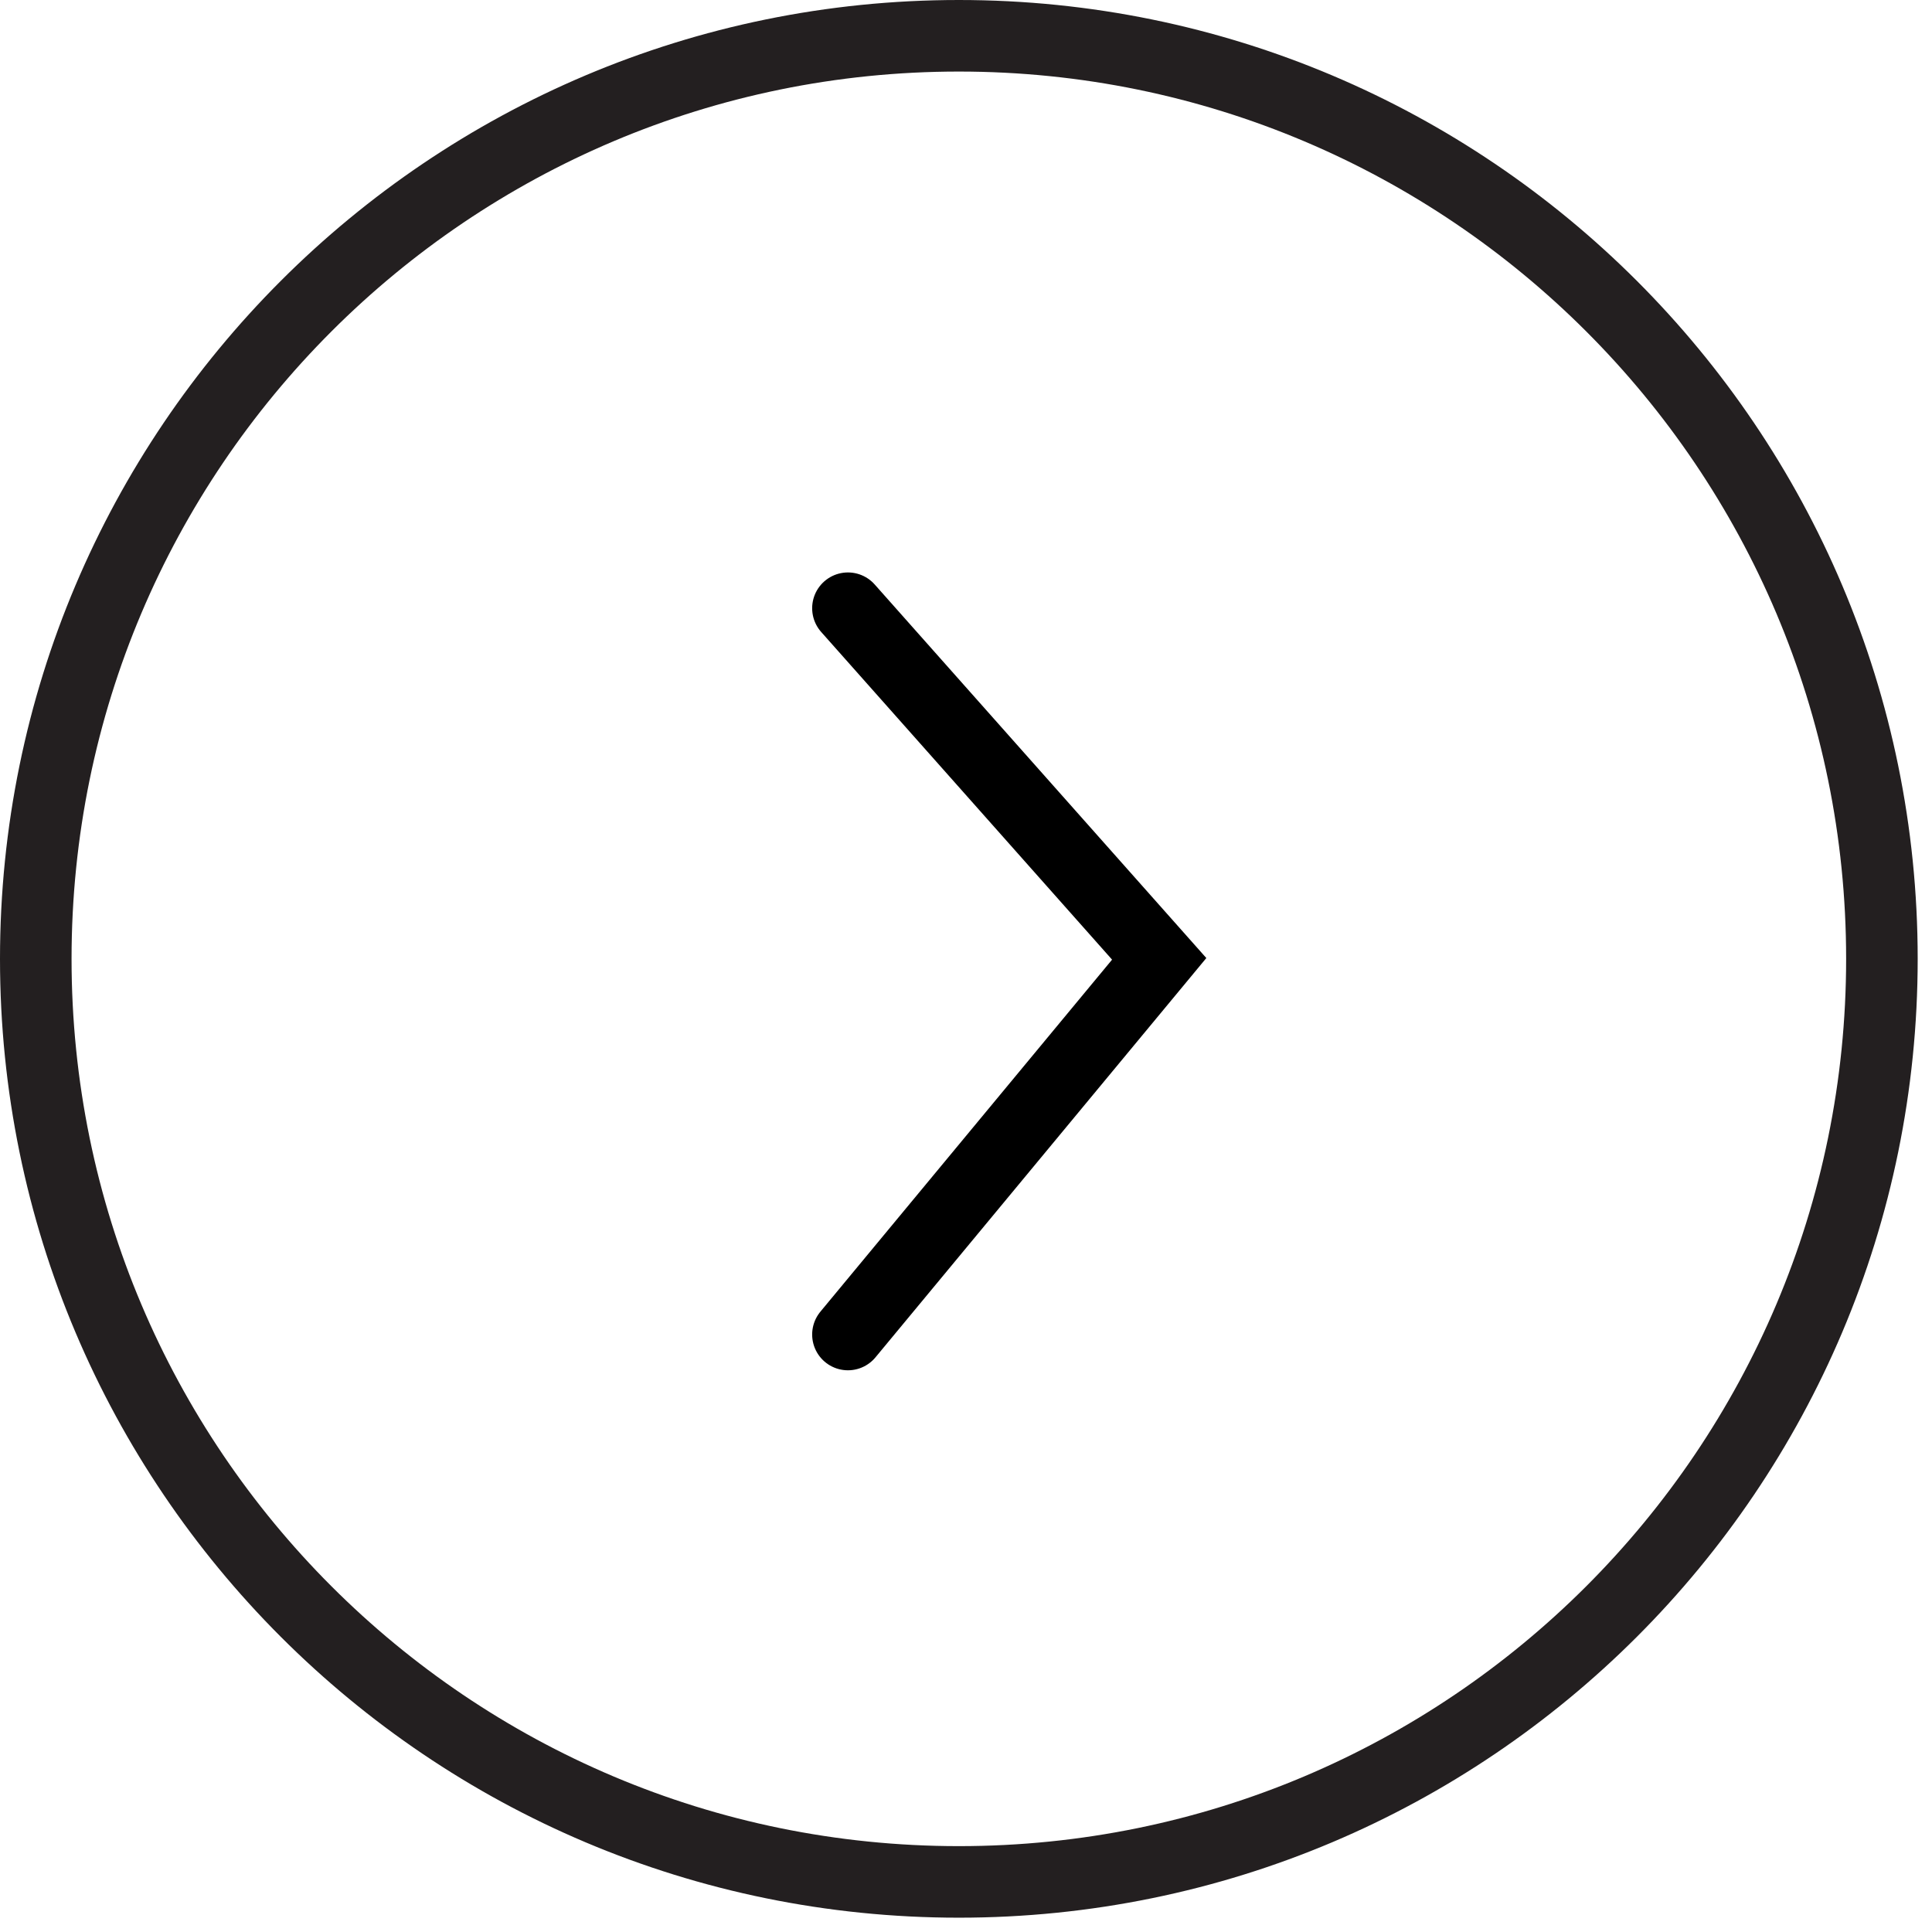 <svg width="54" height="54" viewBox="0 0 54 54" fill="none" xmlns="http://www.w3.org/2000/svg">
<path d="M26.8 52.6C41.049 52.6 52.6 41.049 52.6 26.8C52.6 12.551 41.049 1 26.8 1C12.551 1 1 12.551 1 26.8C1 41.049 12.551 52.6 26.8 52.6Z" stroke="#231F20" stroke-width="2" stroke-miterlimit="10"/>
<path d="M23.7 17L32.4 26.8L23.7 37.3" stroke="black" stroke-width="2" stroke-miterlimit="10" stroke-linecap="round"/>
</svg>
